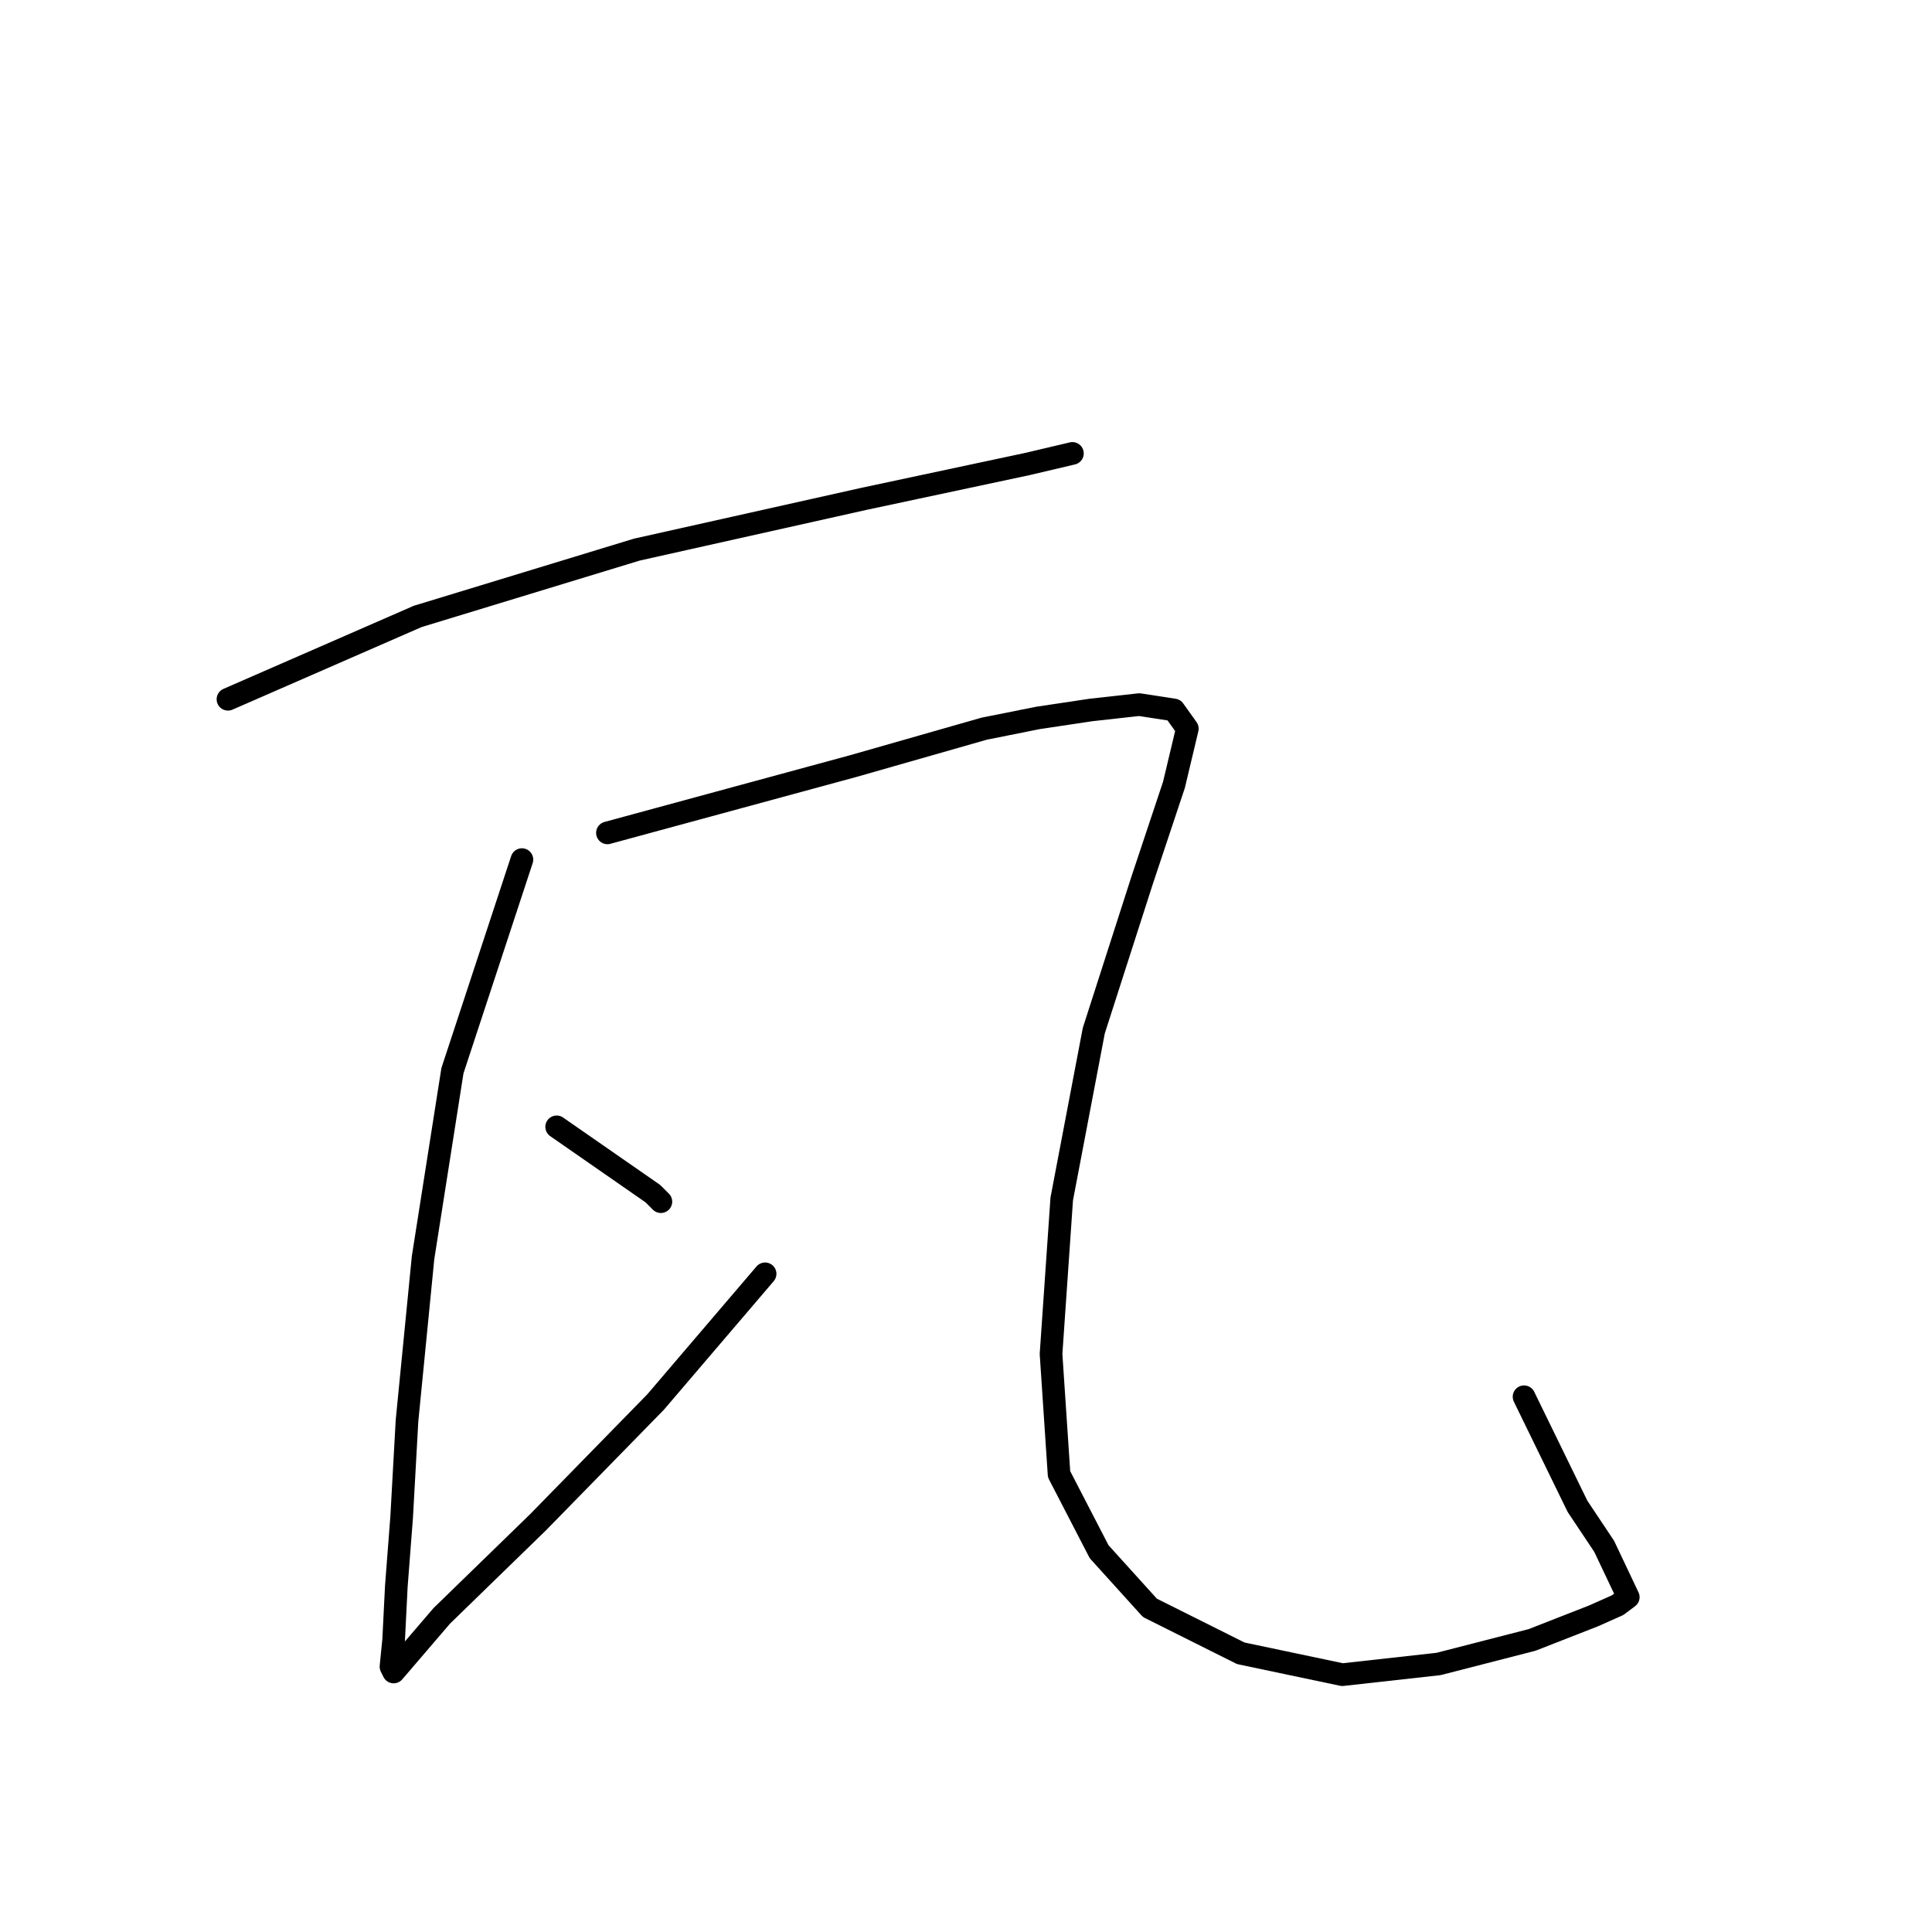 <?xml version="1.0" standalone="no"?>
    <svg width="256" height="256" xmlns="http://www.w3.org/2000/svg" version="1.1">
    <polyline stroke="black" stroke-width="3" stroke-linecap="round" fill="transparent" stroke-linejoin="round" points="30.206 92.656 55.347 81.679 84.383 72.827 114.481 66.099 136.081 61.496 142.101 60.079 142.101 60.079 " />
        <polyline stroke="black" stroke-width="3" stroke-linecap="round" fill="transparent" stroke-linejoin="round" points="69.157 113.902 59.95 141.876 56.055 166.663 53.93 188.263 53.222 201.011 52.514 210.218 52.16 217.3 51.806 220.841 52.16 221.549 58.534 214.113 71.281 201.719 86.862 185.785 101.38 168.788 101.38 168.788 " />
        <polyline stroke="black" stroke-width="3" stroke-linecap="round" fill="transparent" stroke-linejoin="round" points="73.76 149.312 86.507 158.165 87.57 159.227 87.57 159.227 " />
        <polyline stroke="black" stroke-width="3" stroke-linecap="round" fill="transparent" stroke-linejoin="round" points="80.488 110.361 113.065 101.509 130.416 96.552 137.498 95.135 144.58 94.073 150.954 93.365 155.557 94.073 157.327 96.552 155.557 103.988 151.308 116.735 144.934 136.565 140.685 158.873 139.268 179.411 140.331 195.345 145.642 205.614 152.37 213.05 164.409 219.07 177.865 221.903 190.613 220.486 203.006 217.3 211.151 214.113 214.337 212.696 215.754 211.634 212.567 204.906 209.026 199.595 201.944 185.077 201.944 185.077 " />
        </svg>